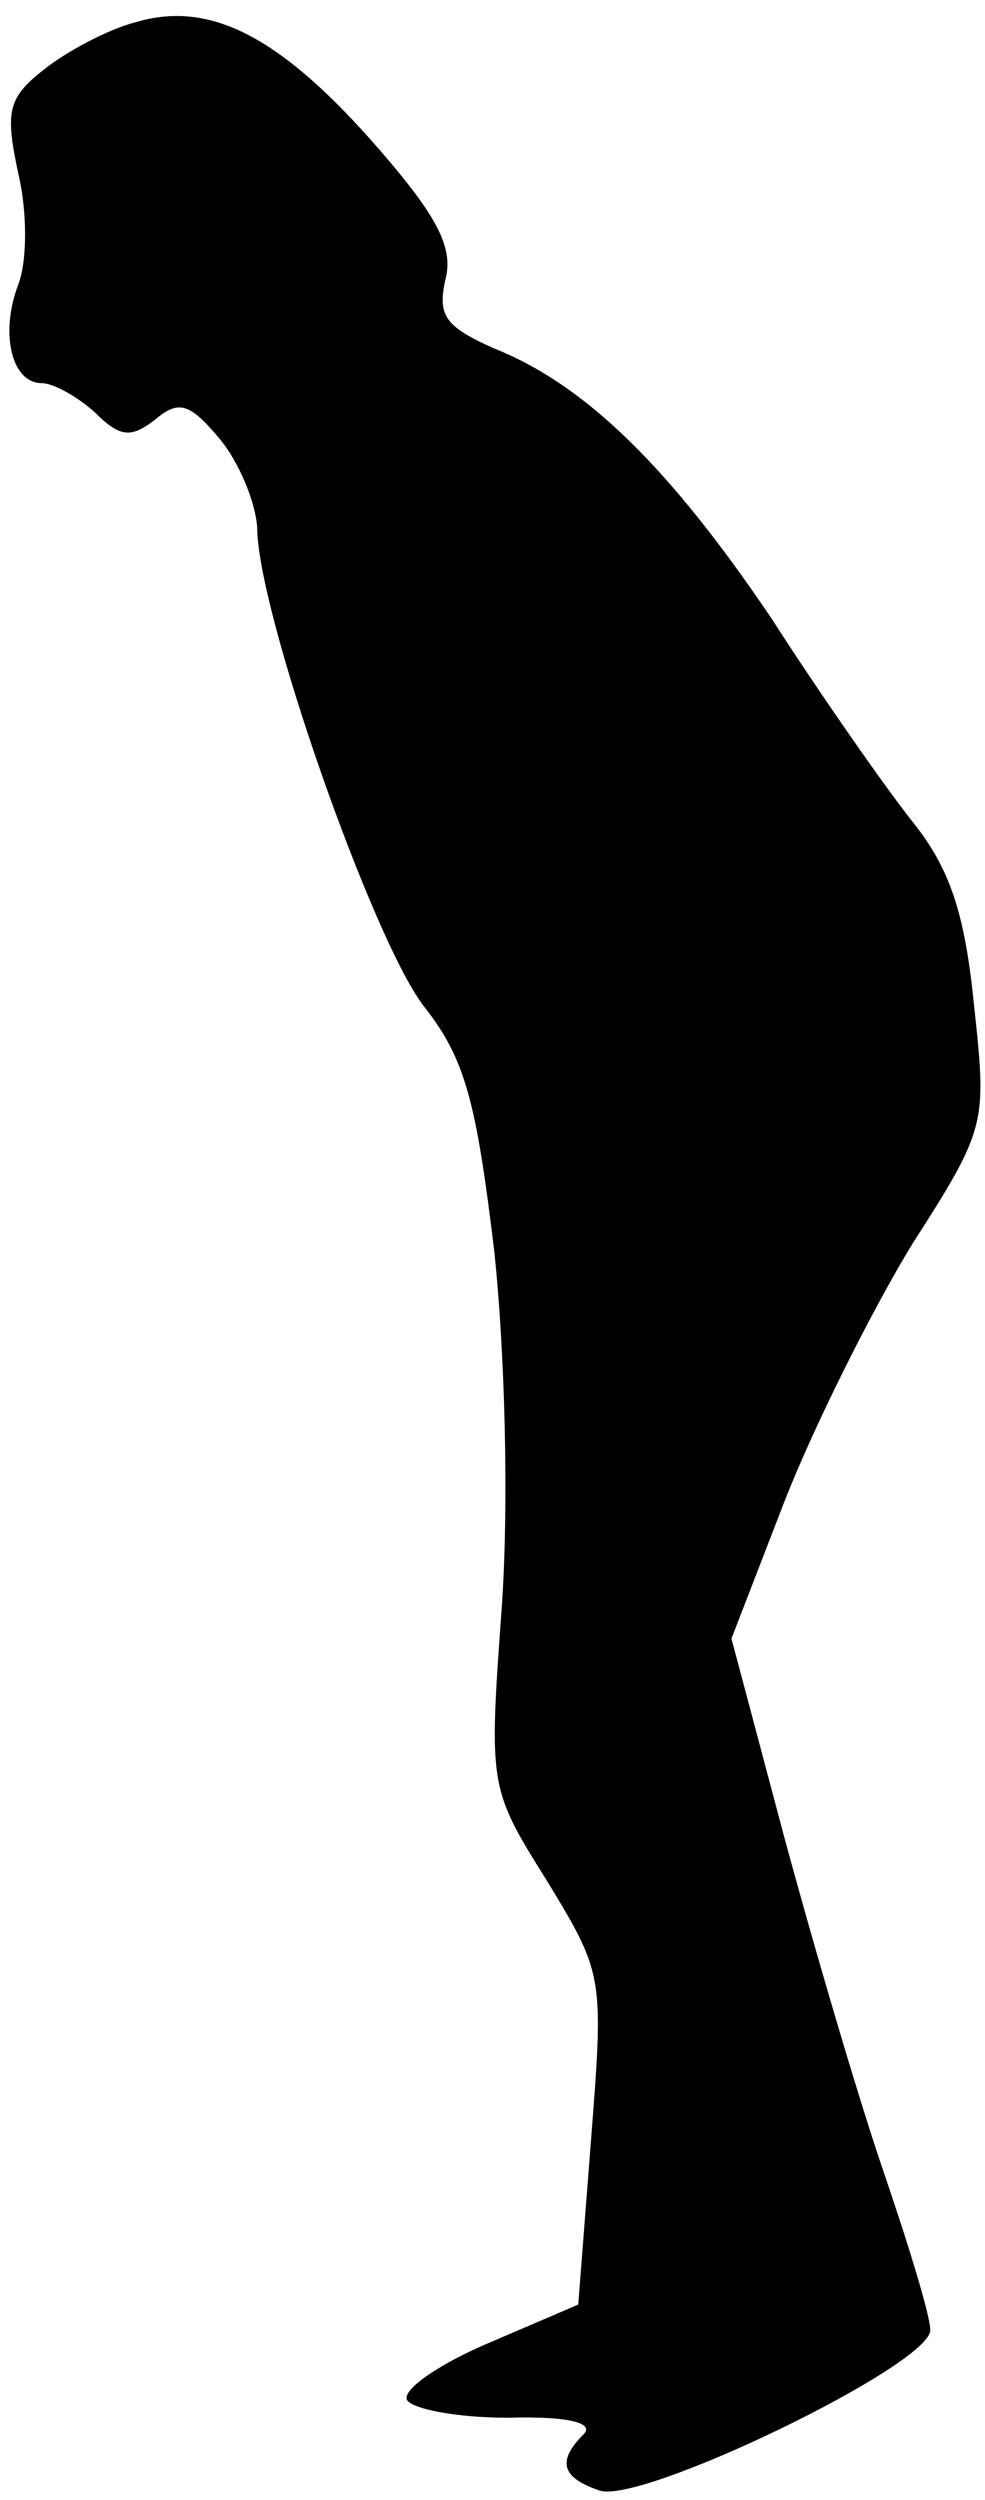 <?xml version="1.0" standalone="no"?>
<!DOCTYPE svg PUBLIC "-//W3C//DTD SVG 20010904//EN"
 "http://www.w3.org/TR/2001/REC-SVG-20010904/DTD/svg10.dtd">
<svg version="1.0" xmlns="http://www.w3.org/2000/svg"
 width="54pt" height="137pt" viewBox="0 0 54 137"
 preserveAspectRatio="xMidYMid meet">
<g transform="translate(0,137) scale(0.1,-0.1)"
fill="#000000" stroke="none">
<path fill="#000000" stroke="none" d="M75 1358 c-16 -4 -40 -17 -52 -27 -19
-15 -20 -23 -13 -56 5 -21 5 -48 0 -61 -10 -26 -4 -54 13 -54 6 0 19 -7 29
-16 14 -14 20 -14 33 -4 13 11 19 9 35 -10 11 -13 20 -35 21 -49 0 -46 63
-225 91 -262 23 -29 29 -52 39 -135 6 -57 8 -140 4 -196 -7 -97 -7 -98 25
-149 31 -51 31 -52 24 -142 l-7 -90 -49 -21 c-26 -11 -47 -25 -45 -31 2 -5 27
-10 55 -10 34 1 48 -3 42 -9 -15 -15 -12 -24 9 -31 24 -7 181 69 181 88 0 8
-12 47 -26 88 -14 41 -38 123 -54 182 l-29 109 29 75 c16 41 48 105 70 141 41
64 41 66 34 131 -5 50 -13 75 -34 101 -15 19 -50 69 -77 111 -56 83 -102 128
-152 148 -27 12 -31 18 -27 37 5 18 -4 35 -36 72 -53 61 -92 82 -133 70z"/>
</g>
</svg>
